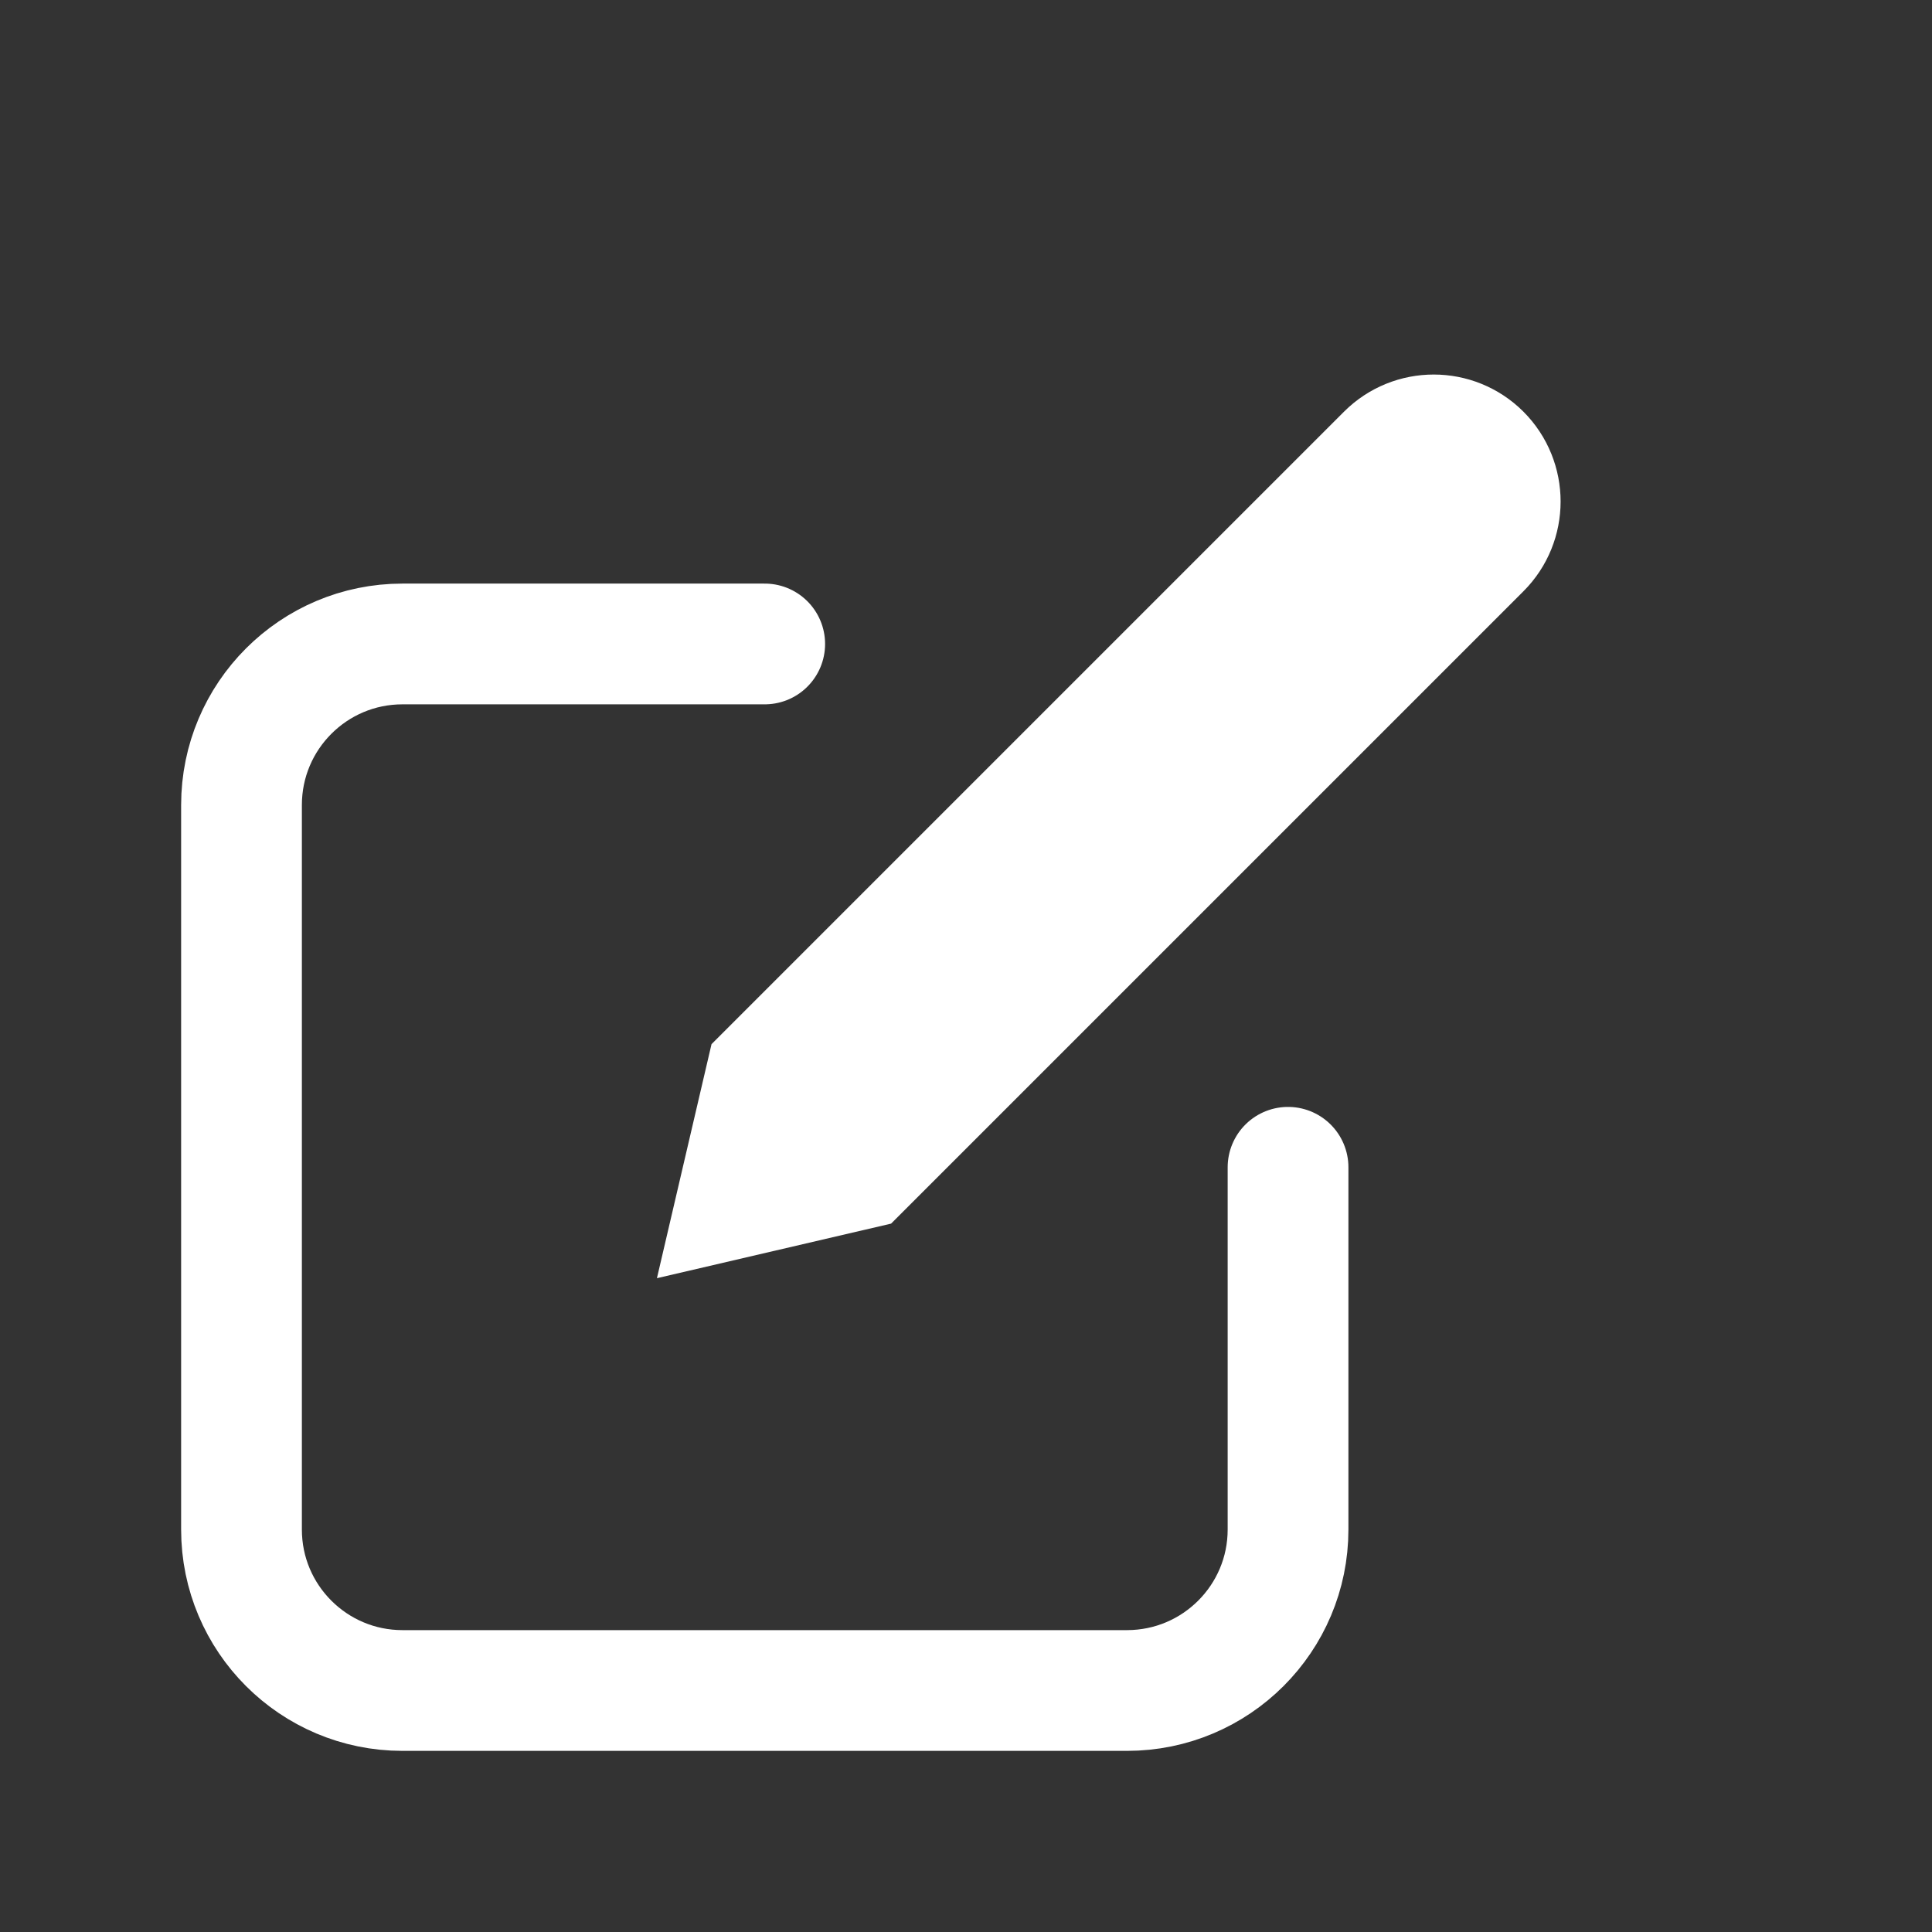 <svg width="16" height="16" viewBox="0 0 16 16" fill="none" xmlns="http://www.w3.org/2000/svg">
<rect x="0" y="0" width="16" height="16" fill="#333333" stroke="none"/>
<path d="M6.333 5.333H3.333C2.597 5.333 2 5.93 2 6.667V12.667C2 13.403 2.597 14 3.333 14H9.333C10.07 14 10.667 13.403 10.667 12.667V9.667" stroke="white" stroke-linecap="round"/>
<path d="M6.11 9.916L6.347 8.9L11.484 3.763C11.699 3.548 12.048 3.548 12.263 3.763C12.478 3.979 12.478 4.328 12.263 4.543L7.127 9.679L6.11 9.916Z" fill="white" stroke="white"/>
</svg>
